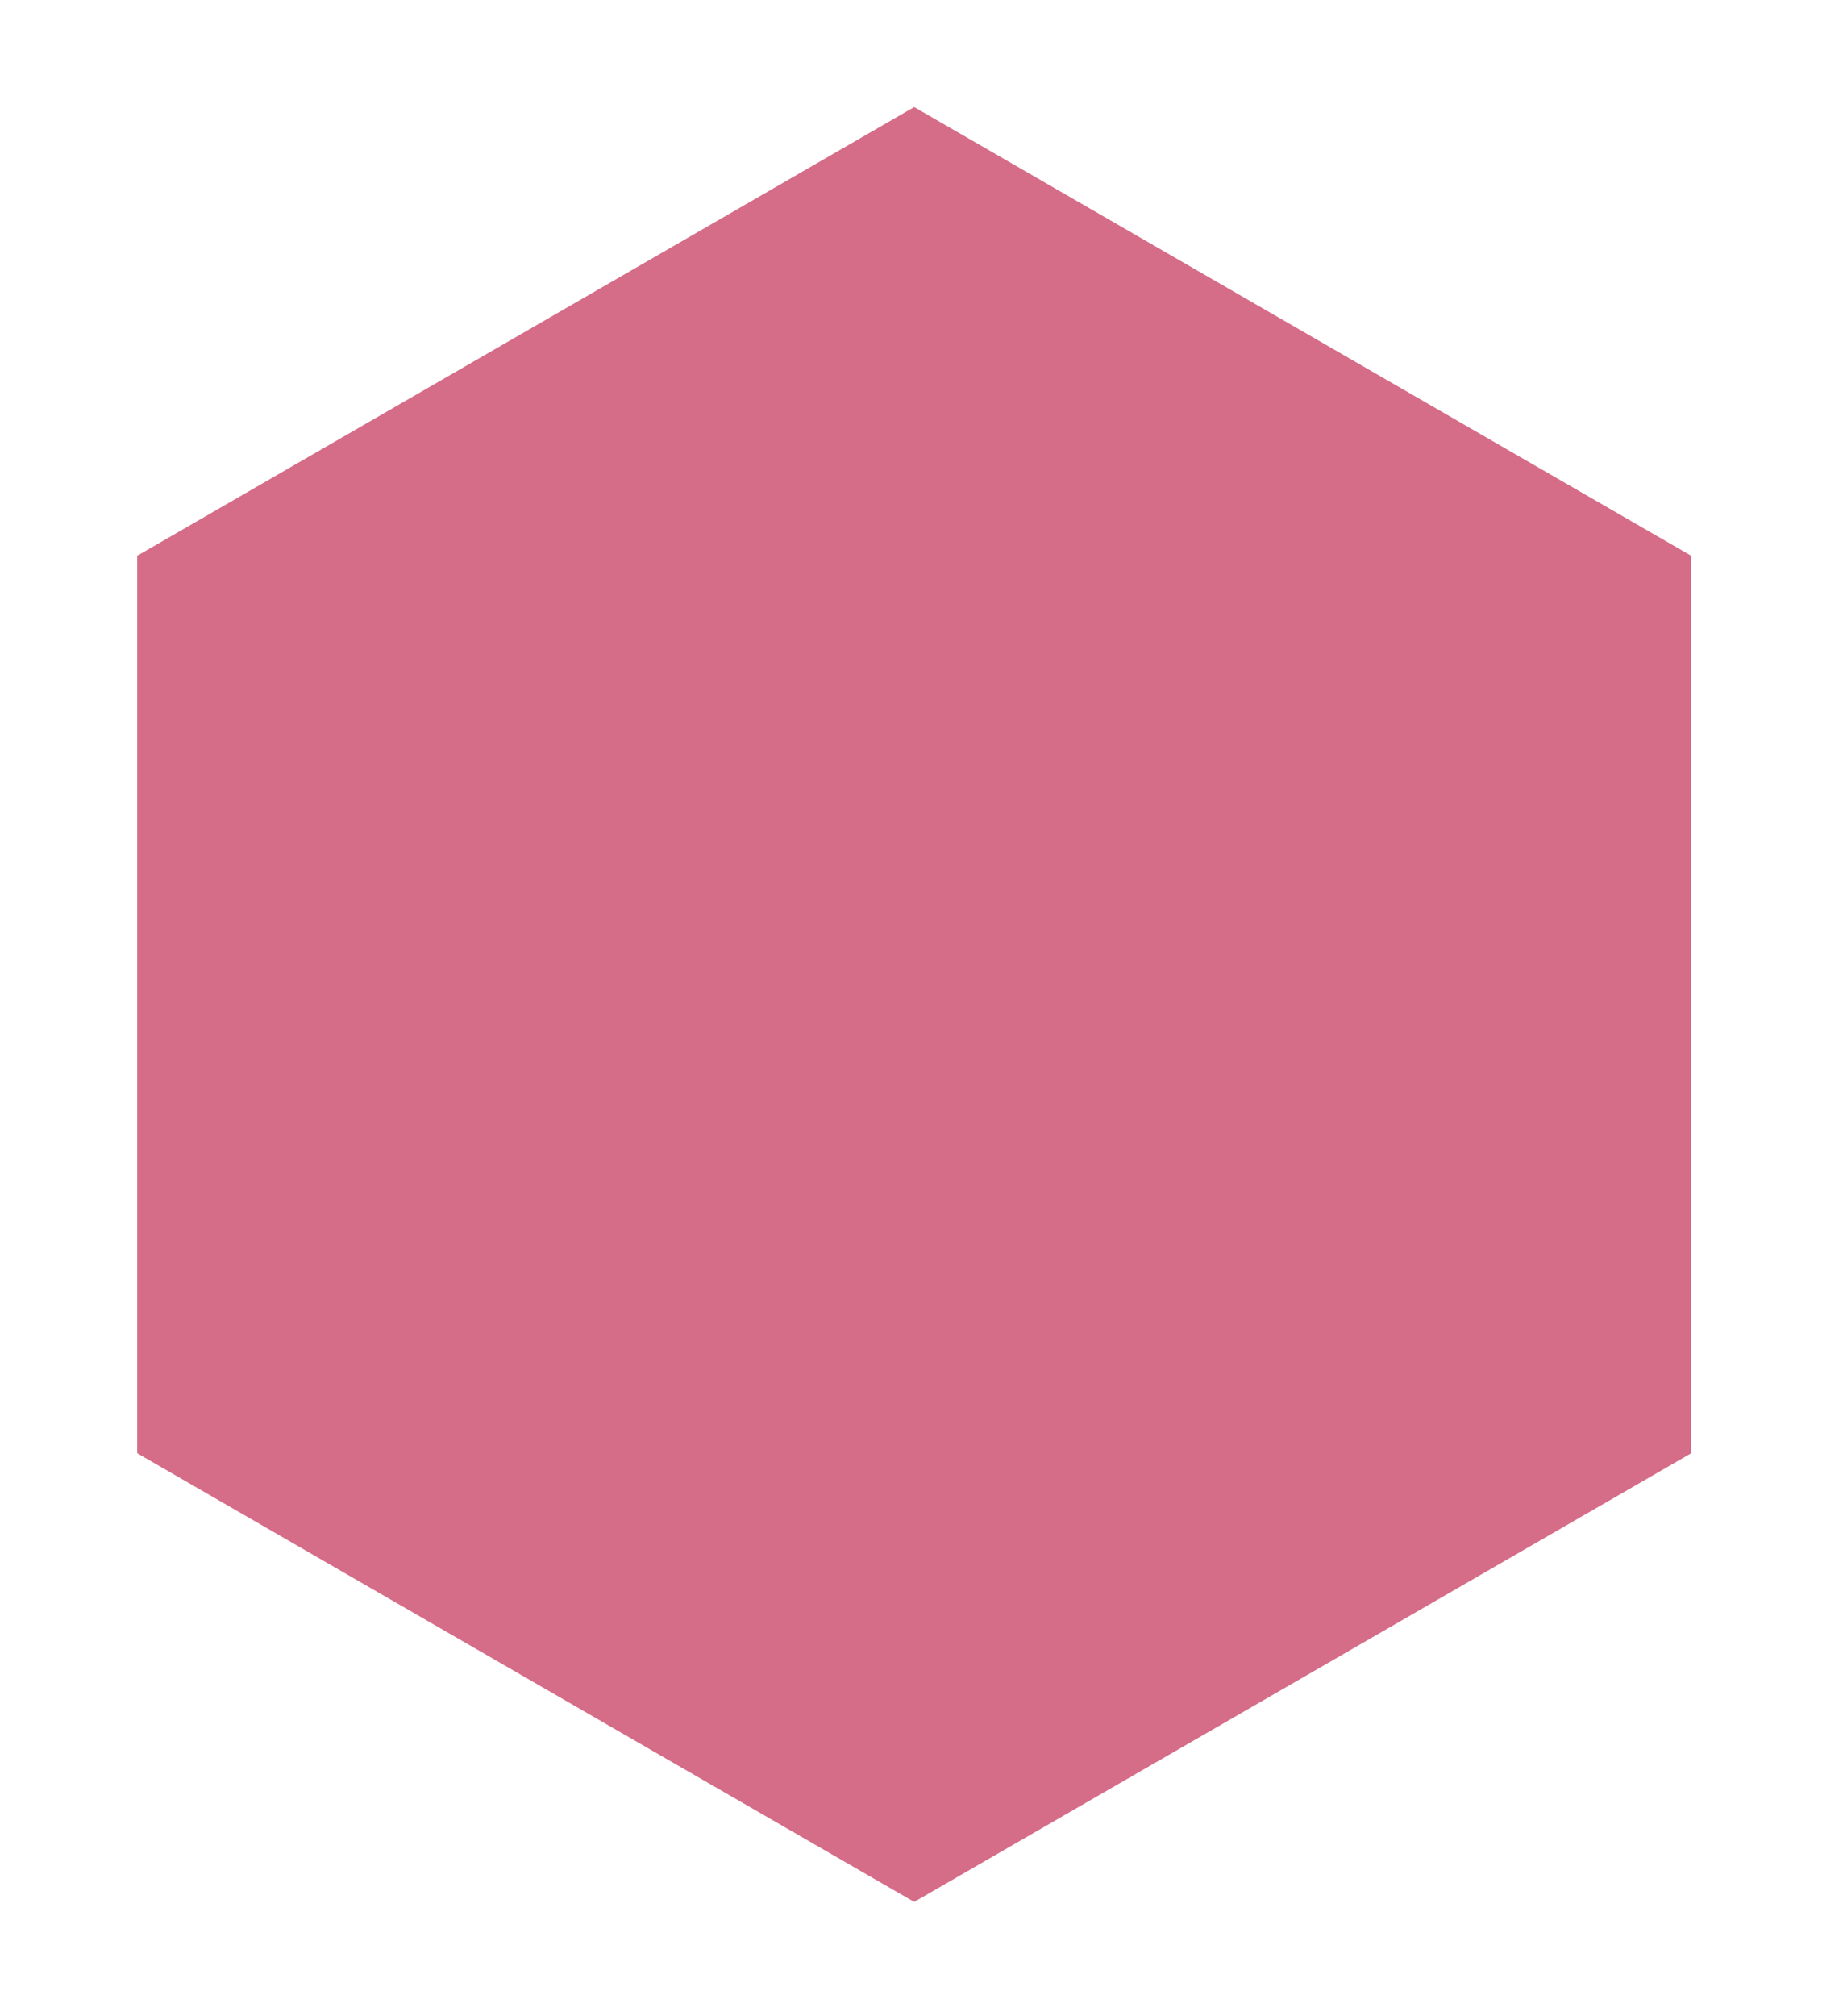 <svg xmlns="http://www.w3.org/2000/svg" xmlns:xlink="http://www.w3.org/1999/xlink" width="64.292" height="70.319" viewBox="0 0 64.292 70.319"><defs><style>.a{clip-path:url(#a);}.b{fill:#be1d47;opacity:0.646;}</style><clipPath id="a"><rect width="64.292" height="70.319"/></clipPath></defs><g class="a"><path class="b" d="M259.481,317.282,232.375,332.93,205.27,317.282v-31.3l27.105-15.649,27.105,15.649Z" transform="translate(-200.484 -266.599)"/></g></svg>